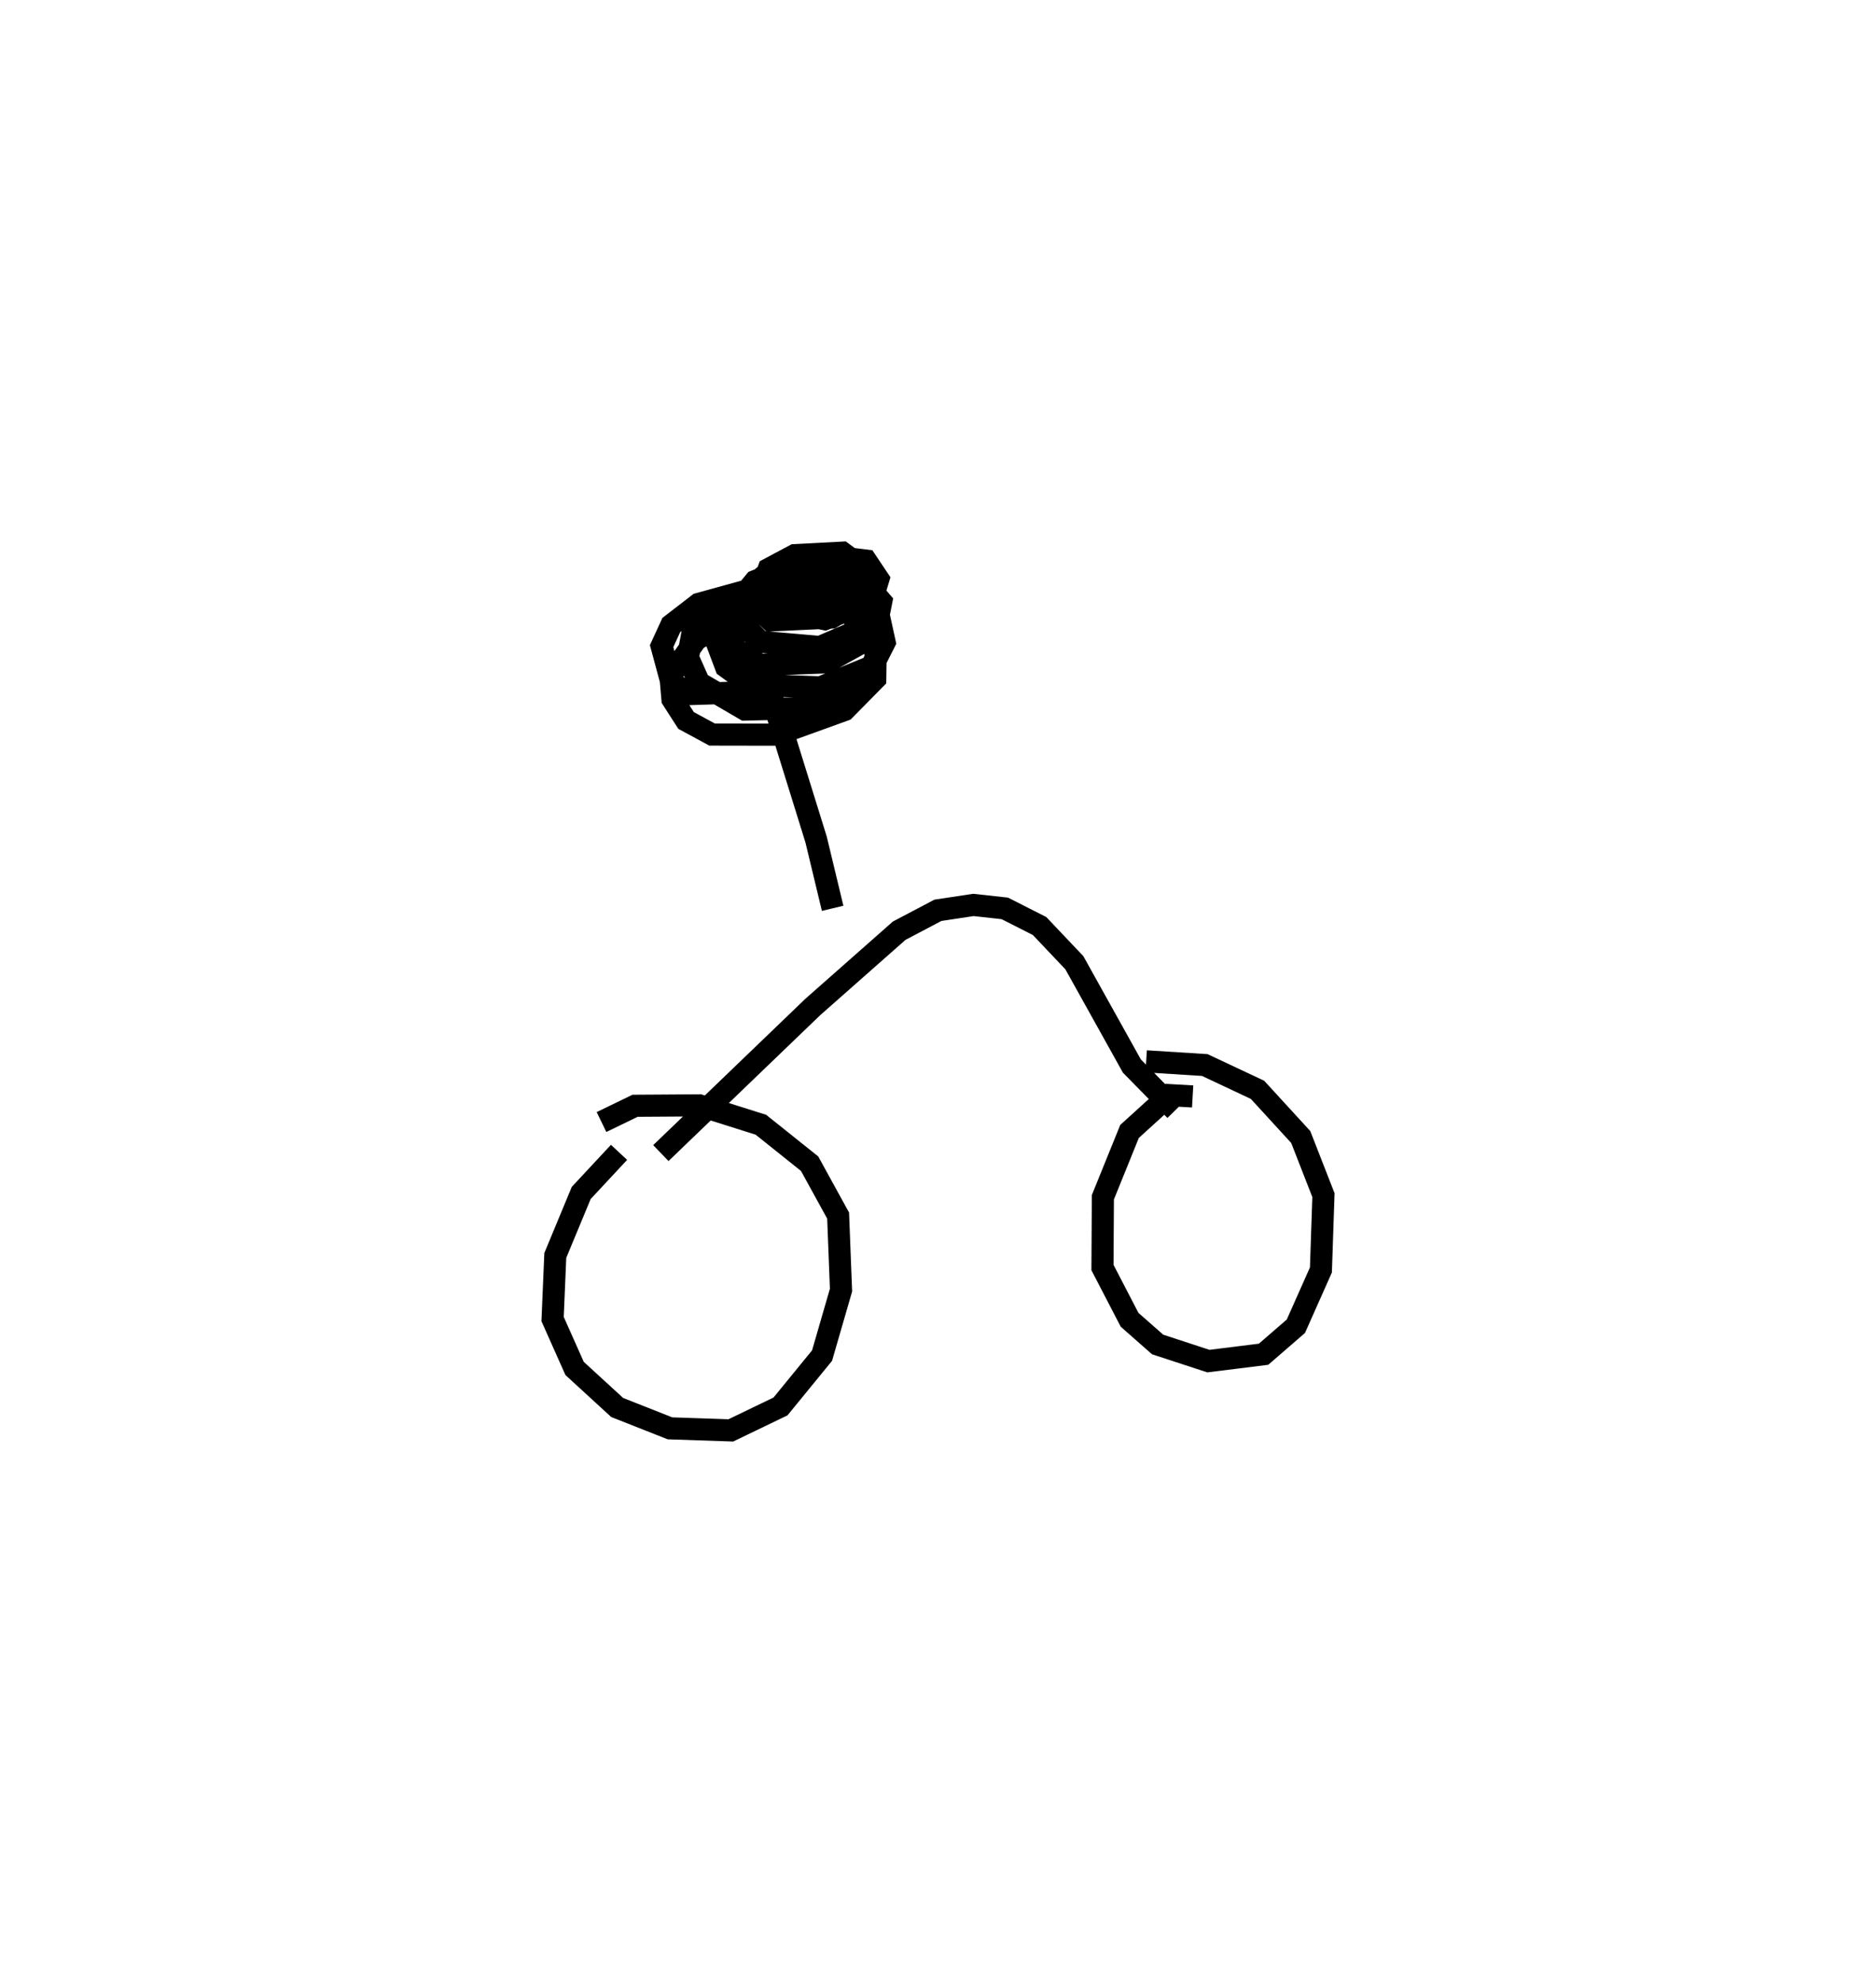 <?xml version="1.0" encoding="utf-8" ?>
<svg baseProfile="full" height="89.699" version="1.1" width="84.873" xmlns="http://www.w3.org/2000/svg" xmlns:ev="http://www.w3.org/2001/xml-events" xmlns:xlink="http://www.w3.org/1999/xlink"><defs /><rect fill="white" height="89.699" width="84.873" x="0" y="0" /><path d="M29.32, 51.743 m-1.314, 0.379 l-1.711, 1.837 -1.173, 2.827 l-0.122, 2.877 0.995, 2.233 l1.926, 1.766 2.39, 0.944 l2.752, 0.093 2.248, -1.083 l1.88, -2.3 0.858, -2.963 l-0.131, -3.37 -1.29, -2.347 l-2.204, -1.762 -2.78, -0.877 l-2.912, 0.019 -1.519, 0.736 m26.744, -1.158 l-1.046, -0.06 -1.809, 1.642 l-1.206, 2.977 -0.019, 3.179 l1.227, 2.364 1.269, 1.117 l2.297, 0.752 2.496, -0.311 l1.462, -1.267 1.132, -2.545 l0.115, -3.383 -1.028, -2.631 l-1.955, -2.133 -2.386, -1.122 l-2.651, -0.167 m-21.957, 4.15 l6.873, -6.608 3.908, -3.45 l1.754, -0.924 1.607, -0.242 l1.419, 0.156 1.573, 0.798 l1.573, 1.659 2.602, 4.672 l1.966, 2 m-15.503, -9.132 l-0.748, -3.11 -1.937, -6.235 l-1.083, -0.431 -2.679, 0.085 l-0.845, -0.518 -0.446, -1.651 l0.439, -0.955 1.238, -0.954 l2.752, -0.759 2.927, 0.116 l1.694, 1.244 0.638, 1.331 l-0.022, 1.456 -1.394, 1.413 l-3.083, 1.114 -2.904, -0.005 l-1.178, -0.638 -0.616, -0.959 l-0.092, -1.06 1.171, -1.652 l1.672, -0.923 2.717, -0.528 l2.44, 0.23 1.041, 0.84 l0.265, 1.147 -0.484, 1.189 l-2.303, 1.153 -3.146, 0.071 l-2.073, -1.212 -0.508, -1.145 l0.193, -1.046 1.758, -1.434 l2.877, -0.684 2.497, 0.14 l1.32, 1.172 0.255, 1.164 l-0.544, 1.077 -2.357, 0.962 l-3.165, -0.114 -1.116, -0.818 l-0.382, -1.016 0.669, -1.657 l1.416, -0.959 2.437, -0.513 l2.102, 0.288 0.787, 0.908 l-0.305, 1.543 -2.186, 1.208 l-3.001, 0.115 -1.111, -0.715 l-0.366, -1.07 0.372, -1.056 l1.898, -1.279 2.564, -0.365 l1.501, 0.547 0.446, 1.039 l-0.392, 1.148 -2.195, 0.94 l-2.697, -0.234 -0.877, -0.899 l-0.08, -0.968 0.72, -0.876 l1.498, -0.596 2.29, -0.149 l1.101, 0.795 0.063, 0.697 l-1.488, 0.898 -2.755, 0.13 l-0.794, -0.753 0.058, -0.895 l0.87, -0.725 2.352, -0.559 l1.824, 0.227 0.559, 0.836 l-0.302, 0.998 -2.12, 0.817 l-2.293, -0.468 -0.563, -0.939 l0.316, -0.863 1.176, -0.628 l2.158, -0.112 1.194, 0.883 l-0.016, 0.652 -1.677, 0.617 l-1.577, -0.3 " fill="none" stroke="black" stroke-width="1" /></svg>
